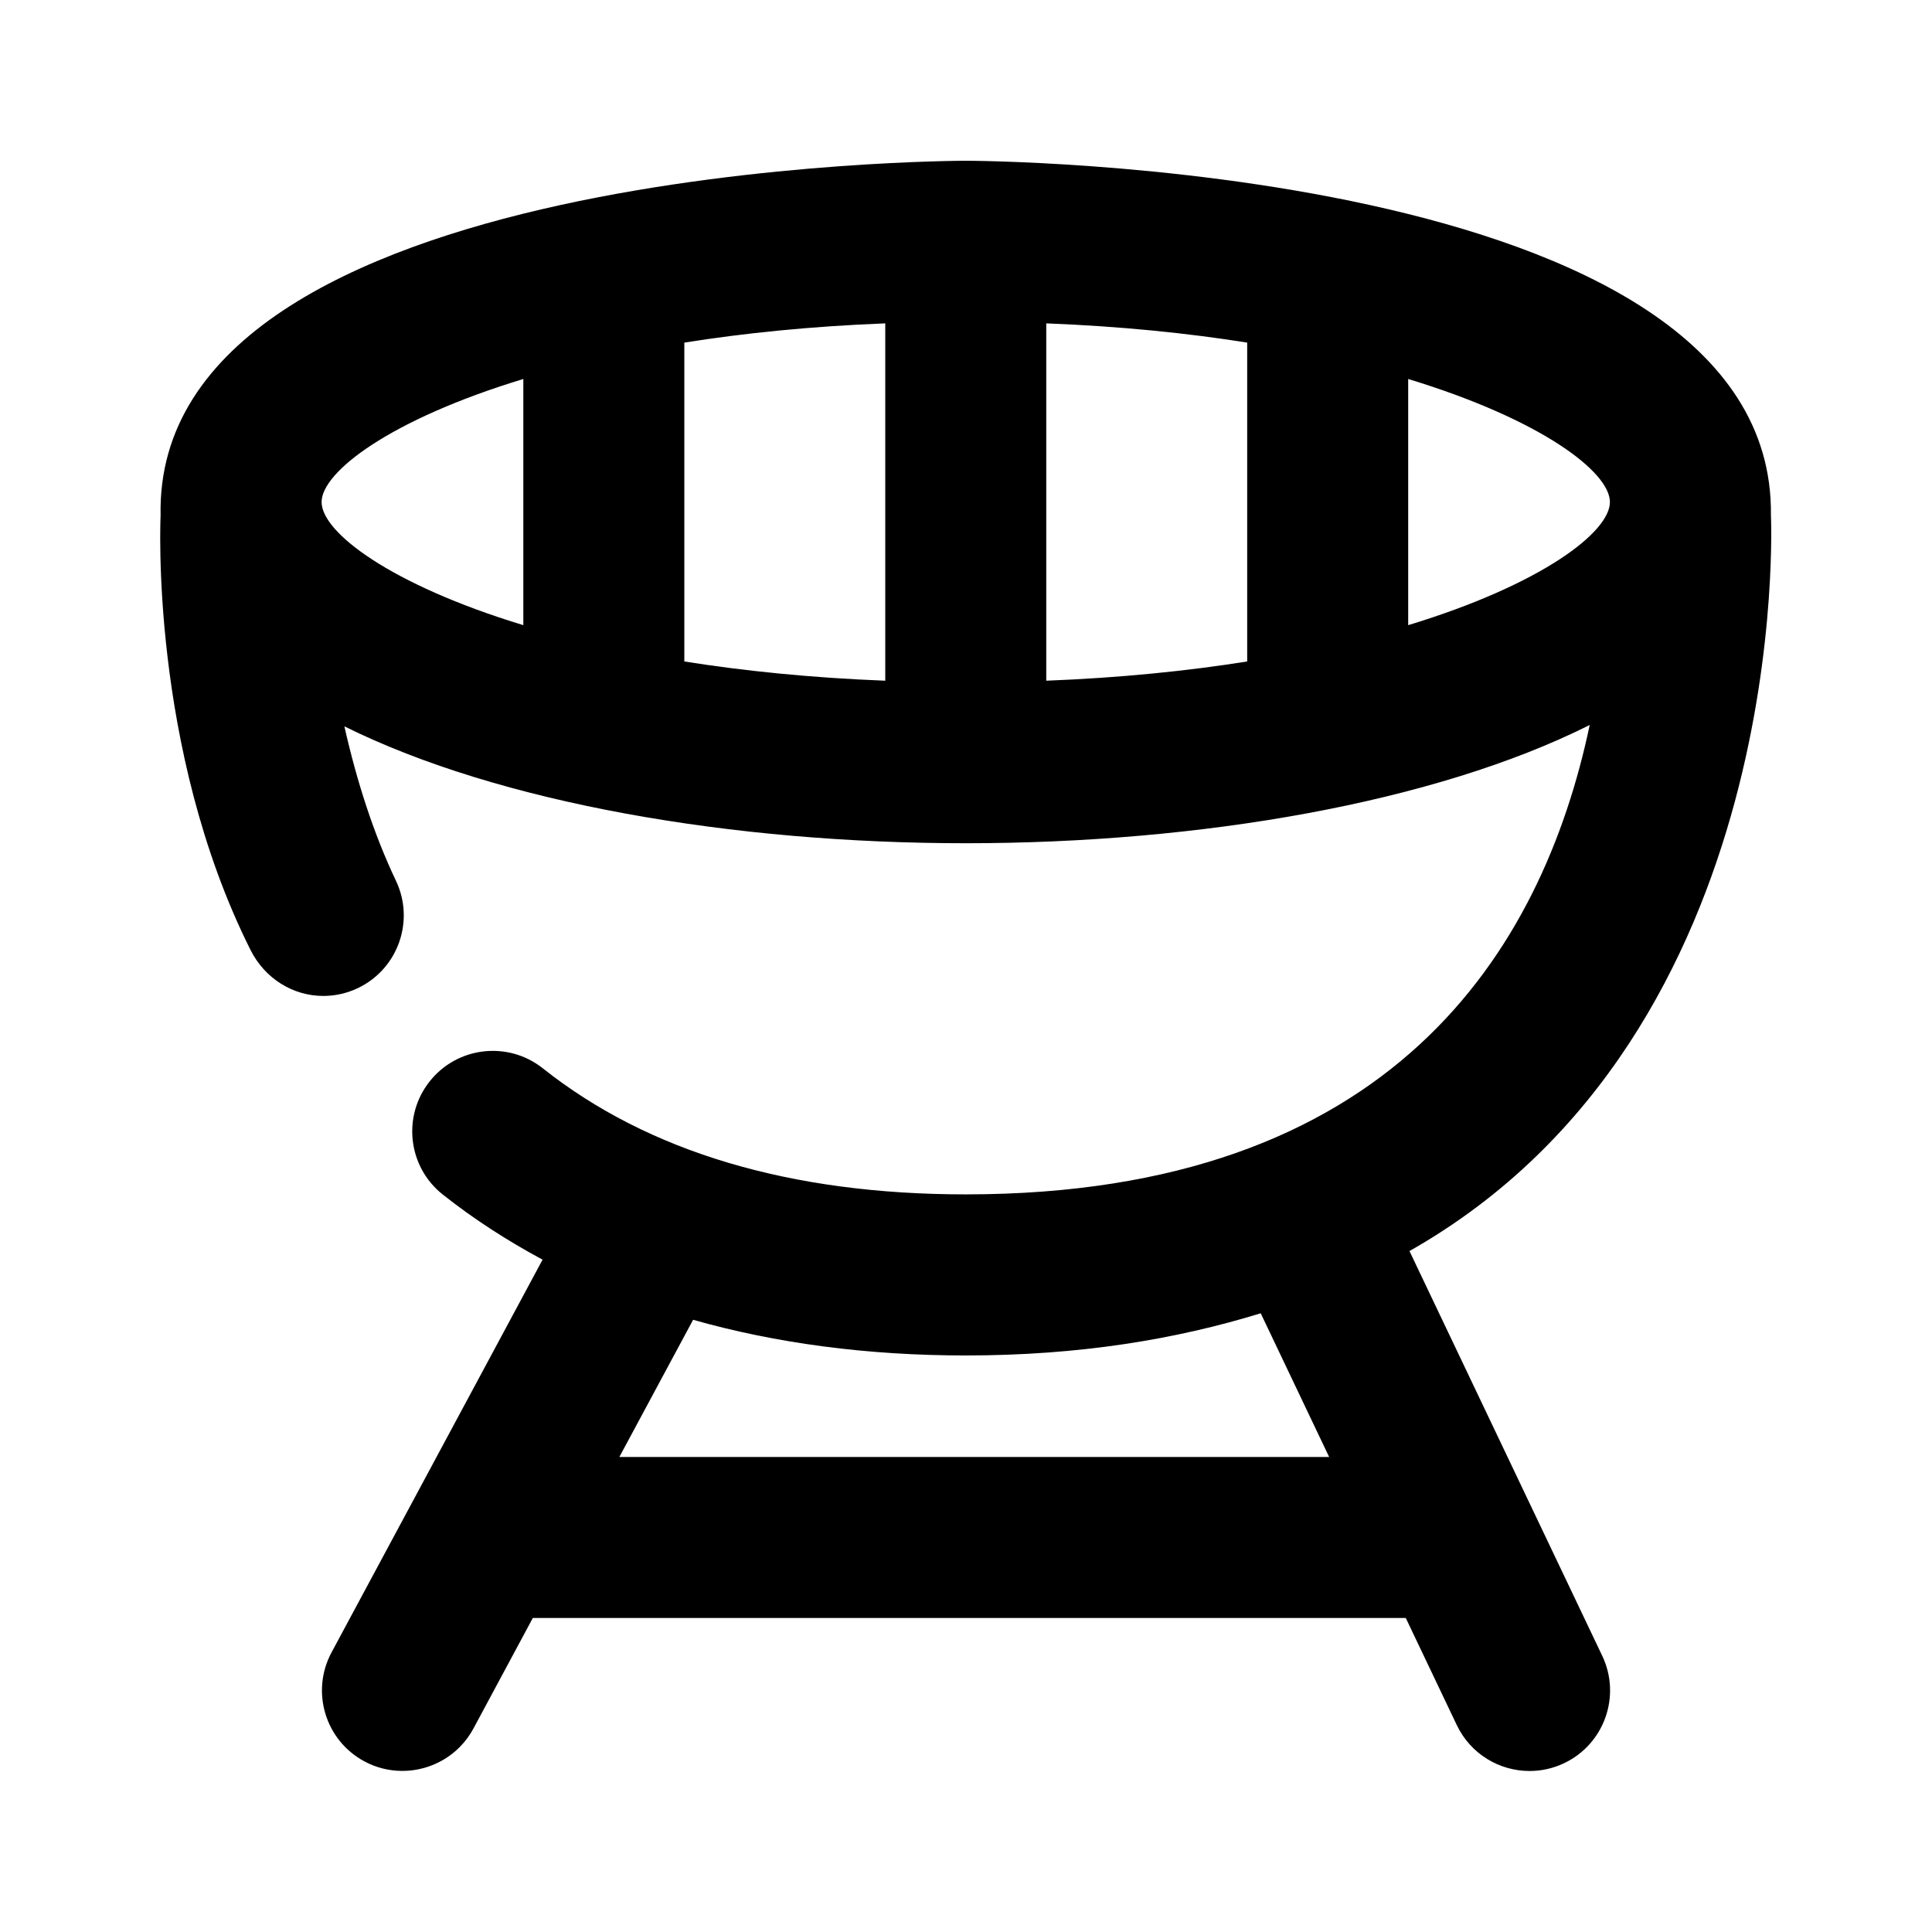 <?xml version="1.0" encoding="utf-8"?>
<!-- Generator: Adobe Illustrator 25.4.1, SVG Export Plug-In . SVG Version: 6.00 Build 0)  -->
<svg version="1.1" id="Icons" xmlns="http://www.w3.org/2000/svg" xmlns:xlink="http://www.w3.org/1999/xlink" x="0px" y="0px"
	 viewBox="0 0 24 24" style="enable-background:new 0 0 24 24;" xml:space="preserve">
<g id="Grill">
	<path d="M21.999,6.399c0.055-4.402-10.002-4.402-10.002-4.402S1.898,1.995,1.995,6.407c0,0-0.142,2.88,1.117,5.394
		c0.179,0.357,0.53,0.571,0.904,0.571c0.144,0,0.29-0.031,0.429-0.097c0.498-0.237,0.711-0.834,0.474-1.333
		c-0.275-0.578-0.486-1.231-0.641-1.919c1.93,0.957,4.831,1.452,7.719,1.452c2.904,0,5.821-0.501,7.751-1.469
		c-0.594,2.815-2.461,5.831-7.751,5.831c-2.178,0-3.945-0.527-5.254-1.566C6.311,12.928,5.681,13,5.338,13.433
		c-0.344,0.433-0.271,1.062,0.161,1.405c0.386,0.306,0.802,0.574,1.241,0.81l-2.621,4.878c-0.262,0.487-0.079,1.093,0.407,1.354
		c0.15,0.081,0.312,0.119,0.473,0.119c0.356,0,0.701-0.191,0.882-0.526l0.738-1.374h10.844l0.634,1.331
		c0.172,0.36,0.53,0.57,0.904,0.57c0.144,0,0.29-0.031,0.429-0.097c0.499-0.237,0.711-0.834,0.474-1.333l-2.395-5.029
		C22.305,12.825,21.999,6.399,21.999,6.399z M10.997,8.456C10.076,8.42,9.243,8.335,8.501,8.217V4.256
		c0.742-0.118,1.575-0.203,2.496-0.239V8.456z M12.997,4.017c0.921,0.036,1.754,0.121,2.496,0.239v3.961
		c-0.742,0.118-1.575,0.203-2.496,0.239V4.017z M3.995,6.237c0-0.373,0.847-1.025,2.506-1.529v3.058
		C4.842,7.261,3.995,6.61,3.995,6.237z M17.493,7.766V4.708c1.659,0.505,2.506,1.156,2.506,1.529
		C19.999,6.61,19.152,7.261,17.493,7.766z M16.511,18.099H7.694l0.916-1.704c1.028,0.291,2.156,0.443,3.387,0.443
		c1.419,0,2.617-0.202,3.664-0.524L16.511,18.099z"/>
</g>
</svg>
